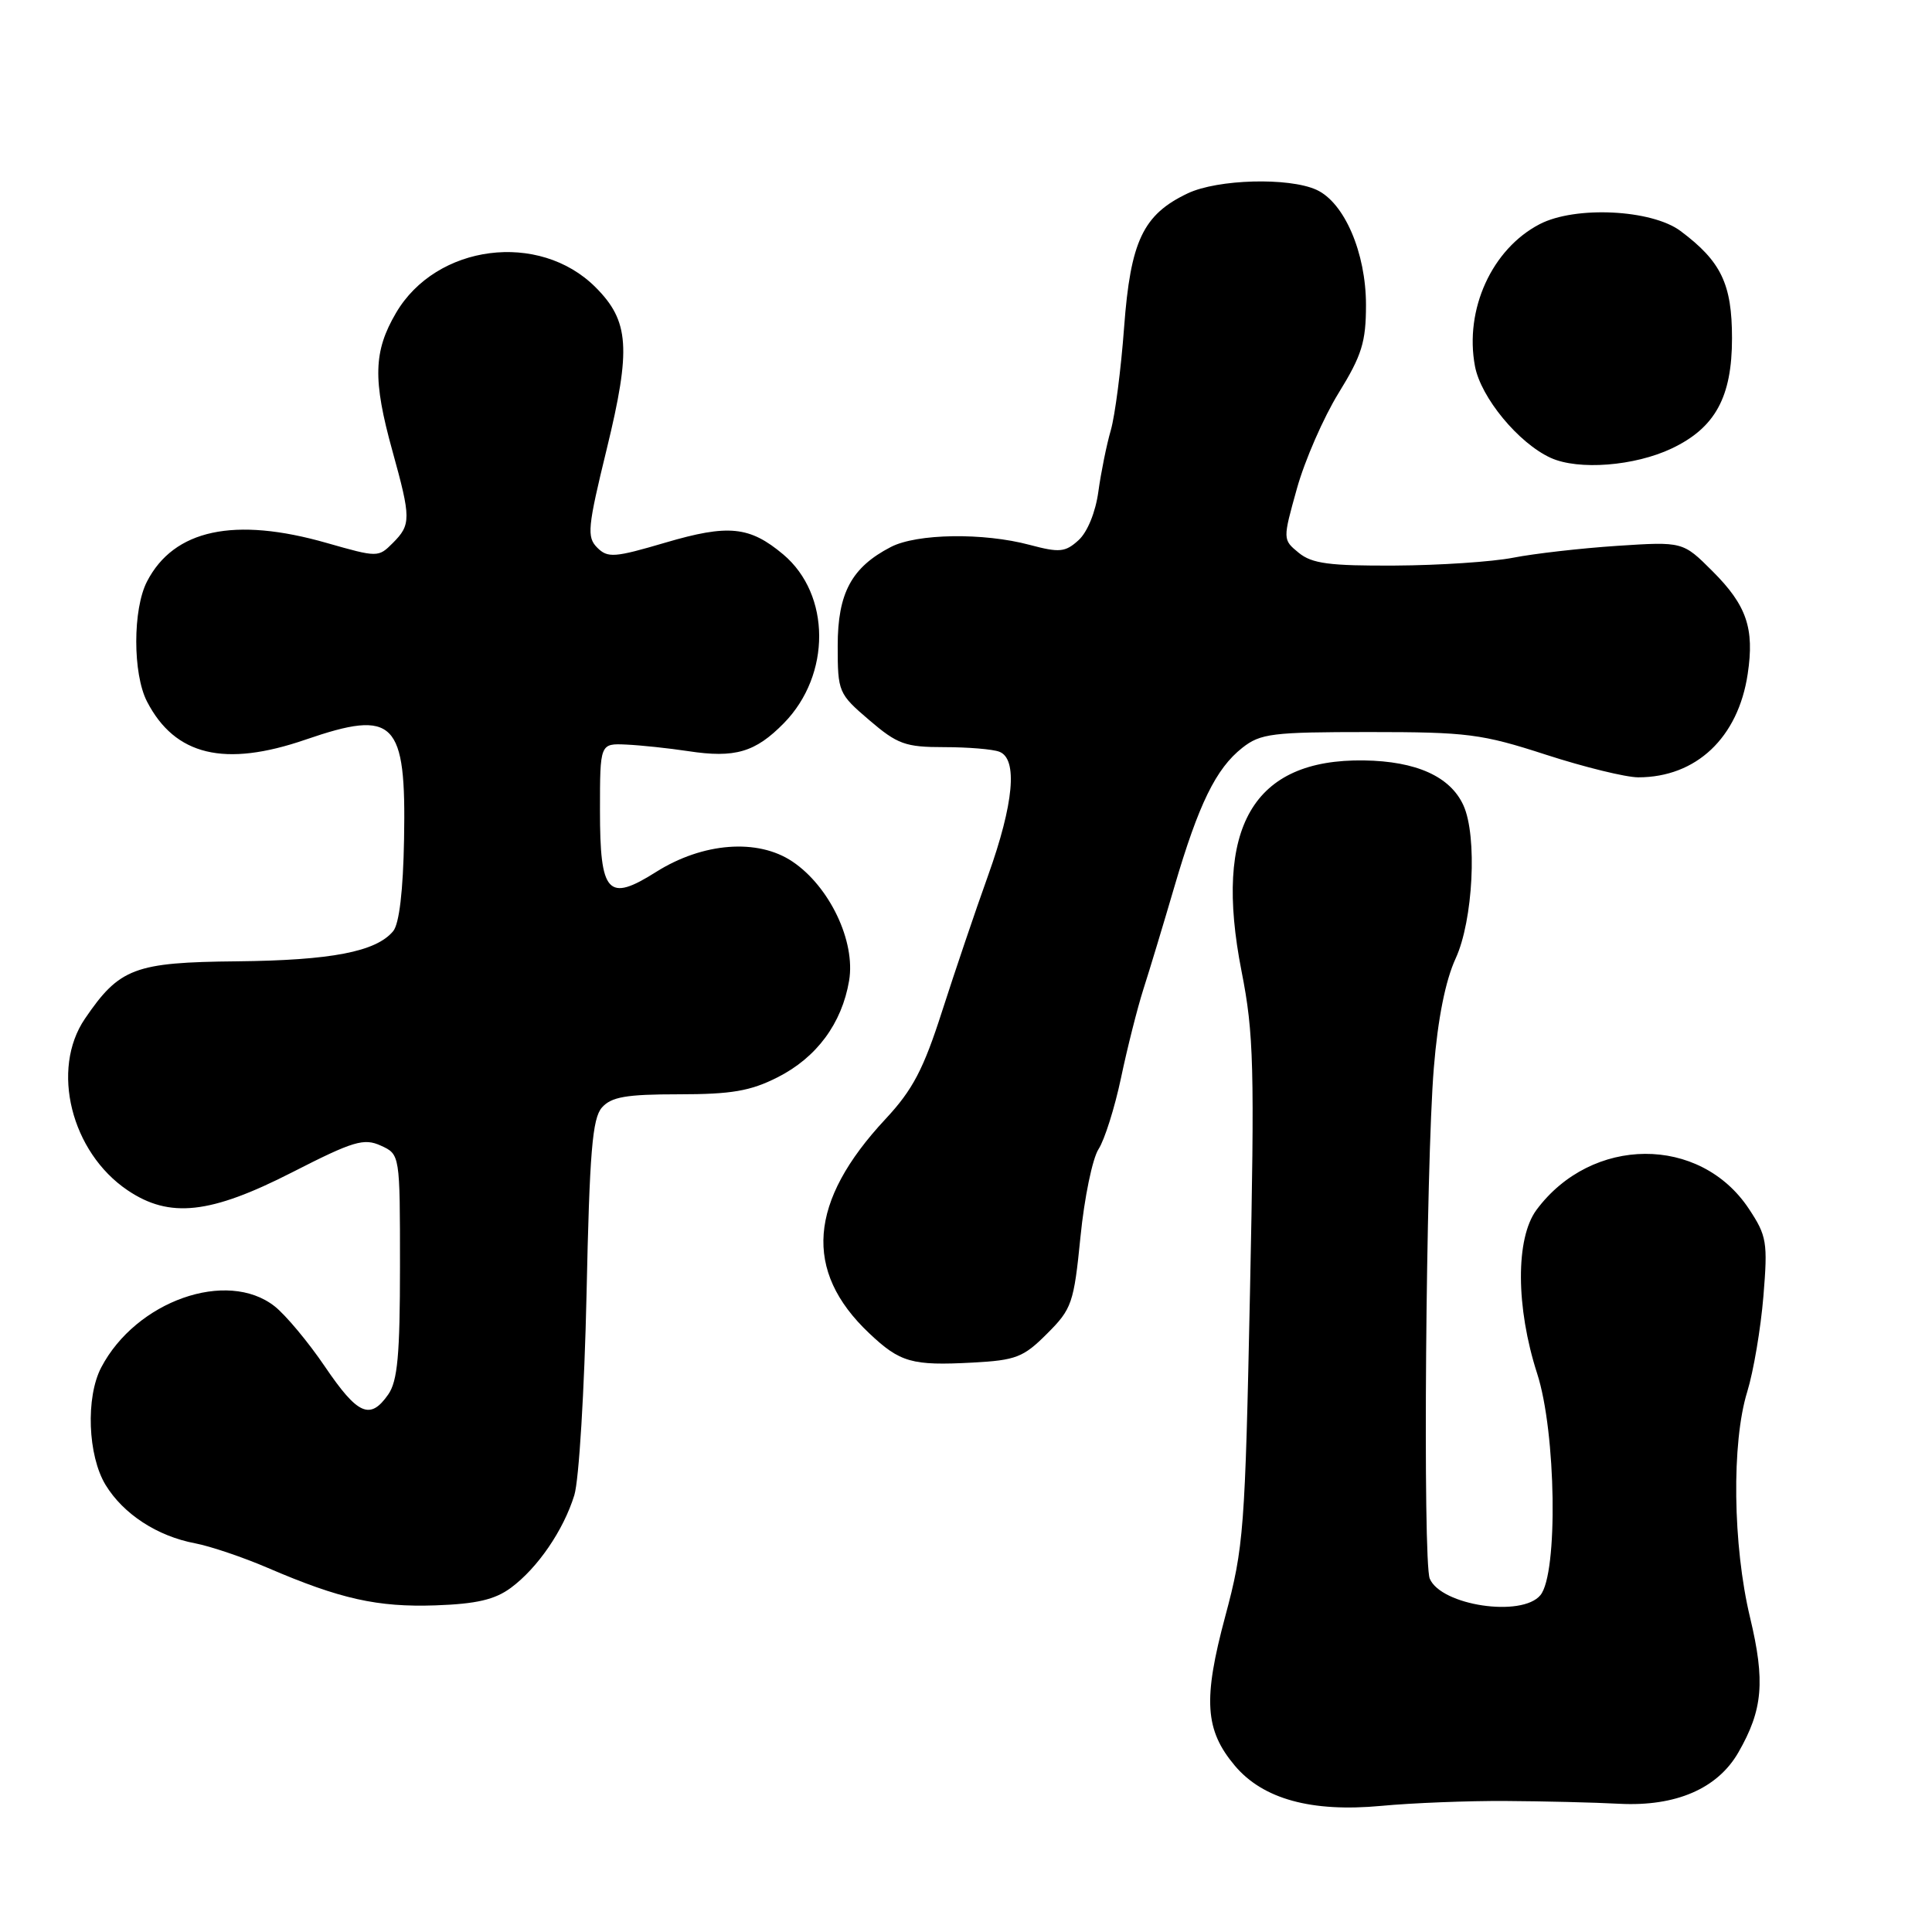 <?xml version="1.0" encoding="UTF-8" standalone="no"?>
<!DOCTYPE svg PUBLIC "-//W3C//DTD SVG 1.1//EN" "http://www.w3.org/Graphics/SVG/1.1/DTD/svg11.dtd" >
<svg xmlns="http://www.w3.org/2000/svg" xmlns:xlink="http://www.w3.org/1999/xlink" version="1.1" viewBox="0 0 256 256">
 <g >
 <path fill="currentColor"
d=" M 199.50 238.64 C 204.45 238.67 211.24 238.83 214.59 239.01 C 222.05 239.39 227.58 237.01 230.34 232.21 C 233.59 226.56 233.92 222.80 231.89 214.32 C 229.60 204.77 229.43 191.15 231.52 184.41 C 232.35 181.71 233.31 176.02 233.66 171.77 C 234.25 164.60 234.11 163.76 231.74 160.18 C 225.27 150.40 210.89 150.48 203.59 160.32 C 200.81 164.08 200.85 173.23 203.68 182.00 C 206.20 189.78 206.47 208.53 204.11 211.37 C 201.65 214.34 190.96 212.74 189.45 209.18 C 188.51 206.97 188.93 154.32 189.99 141.50 C 190.52 134.98 191.53 129.93 192.88 127.00 C 195.20 121.97 195.77 110.78 193.91 106.71 C 192.17 102.89 187.66 100.86 180.72 100.76 C 166.01 100.55 160.76 109.61 164.51 128.69 C 166.14 136.95 166.25 141.34 165.63 171.20 C 164.98 202.74 164.81 205.01 162.35 214.18 C 159.39 225.20 159.65 229.24 163.62 233.96 C 167.35 238.39 173.77 240.15 183.00 239.29 C 187.12 238.90 194.55 238.61 199.50 238.64 Z  M 67.70 210.39 C 71.24 207.77 74.66 202.78 76.10 198.12 C 76.72 196.13 77.44 184.15 77.72 171.50 C 78.12 152.64 78.49 148.19 79.76 146.75 C 81.01 145.34 82.98 145.00 89.94 145.00 C 96.91 145.00 99.44 144.57 103.03 142.75 C 108.20 140.14 111.55 135.62 112.51 129.95 C 113.39 124.74 109.92 117.46 105.00 114.16 C 100.40 111.07 93.13 111.63 86.93 115.54 C 80.54 119.58 79.50 118.44 79.50 107.39 C 79.50 98.50 79.50 98.50 83.00 98.66 C 84.92 98.75 88.61 99.14 91.19 99.53 C 97.39 100.48 100.09 99.68 103.88 95.81 C 110.14 89.41 110.09 78.78 103.79 73.47 C 99.33 69.73 96.53 69.44 88.17 71.90 C 81.41 73.89 80.53 73.96 79.13 72.56 C 77.74 71.16 77.86 69.89 80.40 59.48 C 83.64 46.18 83.39 42.54 78.91 38.06 C 71.45 30.60 57.80 32.36 52.47 41.47 C 49.48 46.57 49.38 50.31 52.00 59.76 C 54.47 68.68 54.48 69.52 52.05 71.95 C 50.13 73.87 50.05 73.87 43.31 71.95 C 31.06 68.44 23.04 70.16 19.48 77.05 C 17.58 80.72 17.58 89.28 19.48 92.96 C 23.18 100.12 29.76 101.70 40.50 98.00 C 52.31 93.94 53.83 95.47 53.54 111.19 C 53.42 118.03 52.90 122.41 52.10 123.38 C 49.84 126.11 43.90 127.25 31.42 127.38 C 17.82 127.51 15.83 128.26 11.25 134.99 C 6.69 141.69 9.42 152.67 16.91 157.72 C 22.47 161.47 27.86 160.88 38.71 155.34 C 46.83 151.19 48.22 150.78 50.46 151.80 C 53.00 152.96 53.00 152.96 53.00 167.76 C 53.00 179.53 52.68 183.01 51.44 184.78 C 49.04 188.21 47.41 187.49 43.06 181.09 C 40.86 177.84 37.85 174.24 36.39 173.09 C 30.08 168.13 18.02 172.39 13.41 181.20 C 11.34 185.16 11.63 192.88 13.99 196.76 C 16.35 200.63 20.85 203.56 25.87 204.50 C 27.86 204.88 32.20 206.34 35.50 207.76 C 45.08 211.88 50.02 212.98 57.70 212.72 C 63.14 212.53 65.58 211.96 67.70 210.39 Z  M 138.74 176.72 C 142.03 173.44 142.29 172.69 143.17 163.87 C 143.68 158.72 144.76 153.50 145.56 152.27 C 146.36 151.04 147.70 146.80 148.54 142.83 C 149.37 138.87 150.71 133.57 151.51 131.06 C 152.32 128.55 154.16 122.45 155.61 117.50 C 158.83 106.52 161.12 101.84 164.61 99.09 C 167.02 97.19 168.57 97.00 181.43 97.00 C 194.43 97.00 196.33 97.24 204.84 100.00 C 209.93 101.65 215.44 103.00 217.08 103.00 C 224.75 103.00 230.32 97.75 231.58 89.30 C 232.49 83.26 231.44 80.21 226.93 75.70 C 222.99 71.76 222.99 71.76 214.25 72.33 C 209.44 72.65 203.25 73.36 200.50 73.90 C 197.75 74.44 190.71 74.91 184.86 74.94 C 176.15 74.99 173.84 74.68 172.09 73.25 C 169.96 71.50 169.96 71.50 171.85 64.73 C 172.89 61.00 175.38 55.31 177.37 52.08 C 180.45 47.09 181.00 45.32 181.00 40.41 C 181.00 33.50 178.14 26.84 174.44 25.15 C 170.77 23.48 161.35 23.74 157.38 25.62 C 151.46 28.43 149.80 31.94 148.95 43.37 C 148.54 48.94 147.74 55.08 147.19 57.00 C 146.63 58.92 145.89 62.59 145.54 65.13 C 145.17 67.86 144.09 70.51 142.91 71.58 C 141.15 73.18 140.39 73.25 136.44 72.20 C 130.32 70.56 121.49 70.69 118.04 72.48 C 112.84 75.17 111.00 78.58 111.00 85.56 C 111.00 91.70 111.10 91.93 115.18 95.42 C 118.92 98.62 119.96 99.00 125.10 99.00 C 128.25 99.00 131.55 99.27 132.42 99.61 C 134.88 100.55 134.34 106.47 130.93 116.00 C 129.25 120.67 126.51 128.78 124.83 134.00 C 122.36 141.70 120.94 144.41 117.34 148.27 C 107.13 159.21 106.42 168.39 115.16 176.65 C 119.27 180.54 120.82 180.98 128.88 180.55 C 134.62 180.24 135.61 179.86 138.74 176.72 Z  M 221.52 59.42 C 227.27 56.69 229.50 52.62 229.50 44.82 C 229.50 37.63 228.06 34.63 222.68 30.61 C 218.85 27.75 208.72 27.26 204.02 29.70 C 197.69 32.98 194.03 41.01 195.44 48.52 C 196.22 52.68 201.22 58.73 205.48 60.67 C 209.15 62.34 216.60 61.76 221.52 59.42 Z "/>
</g>
</svg>
